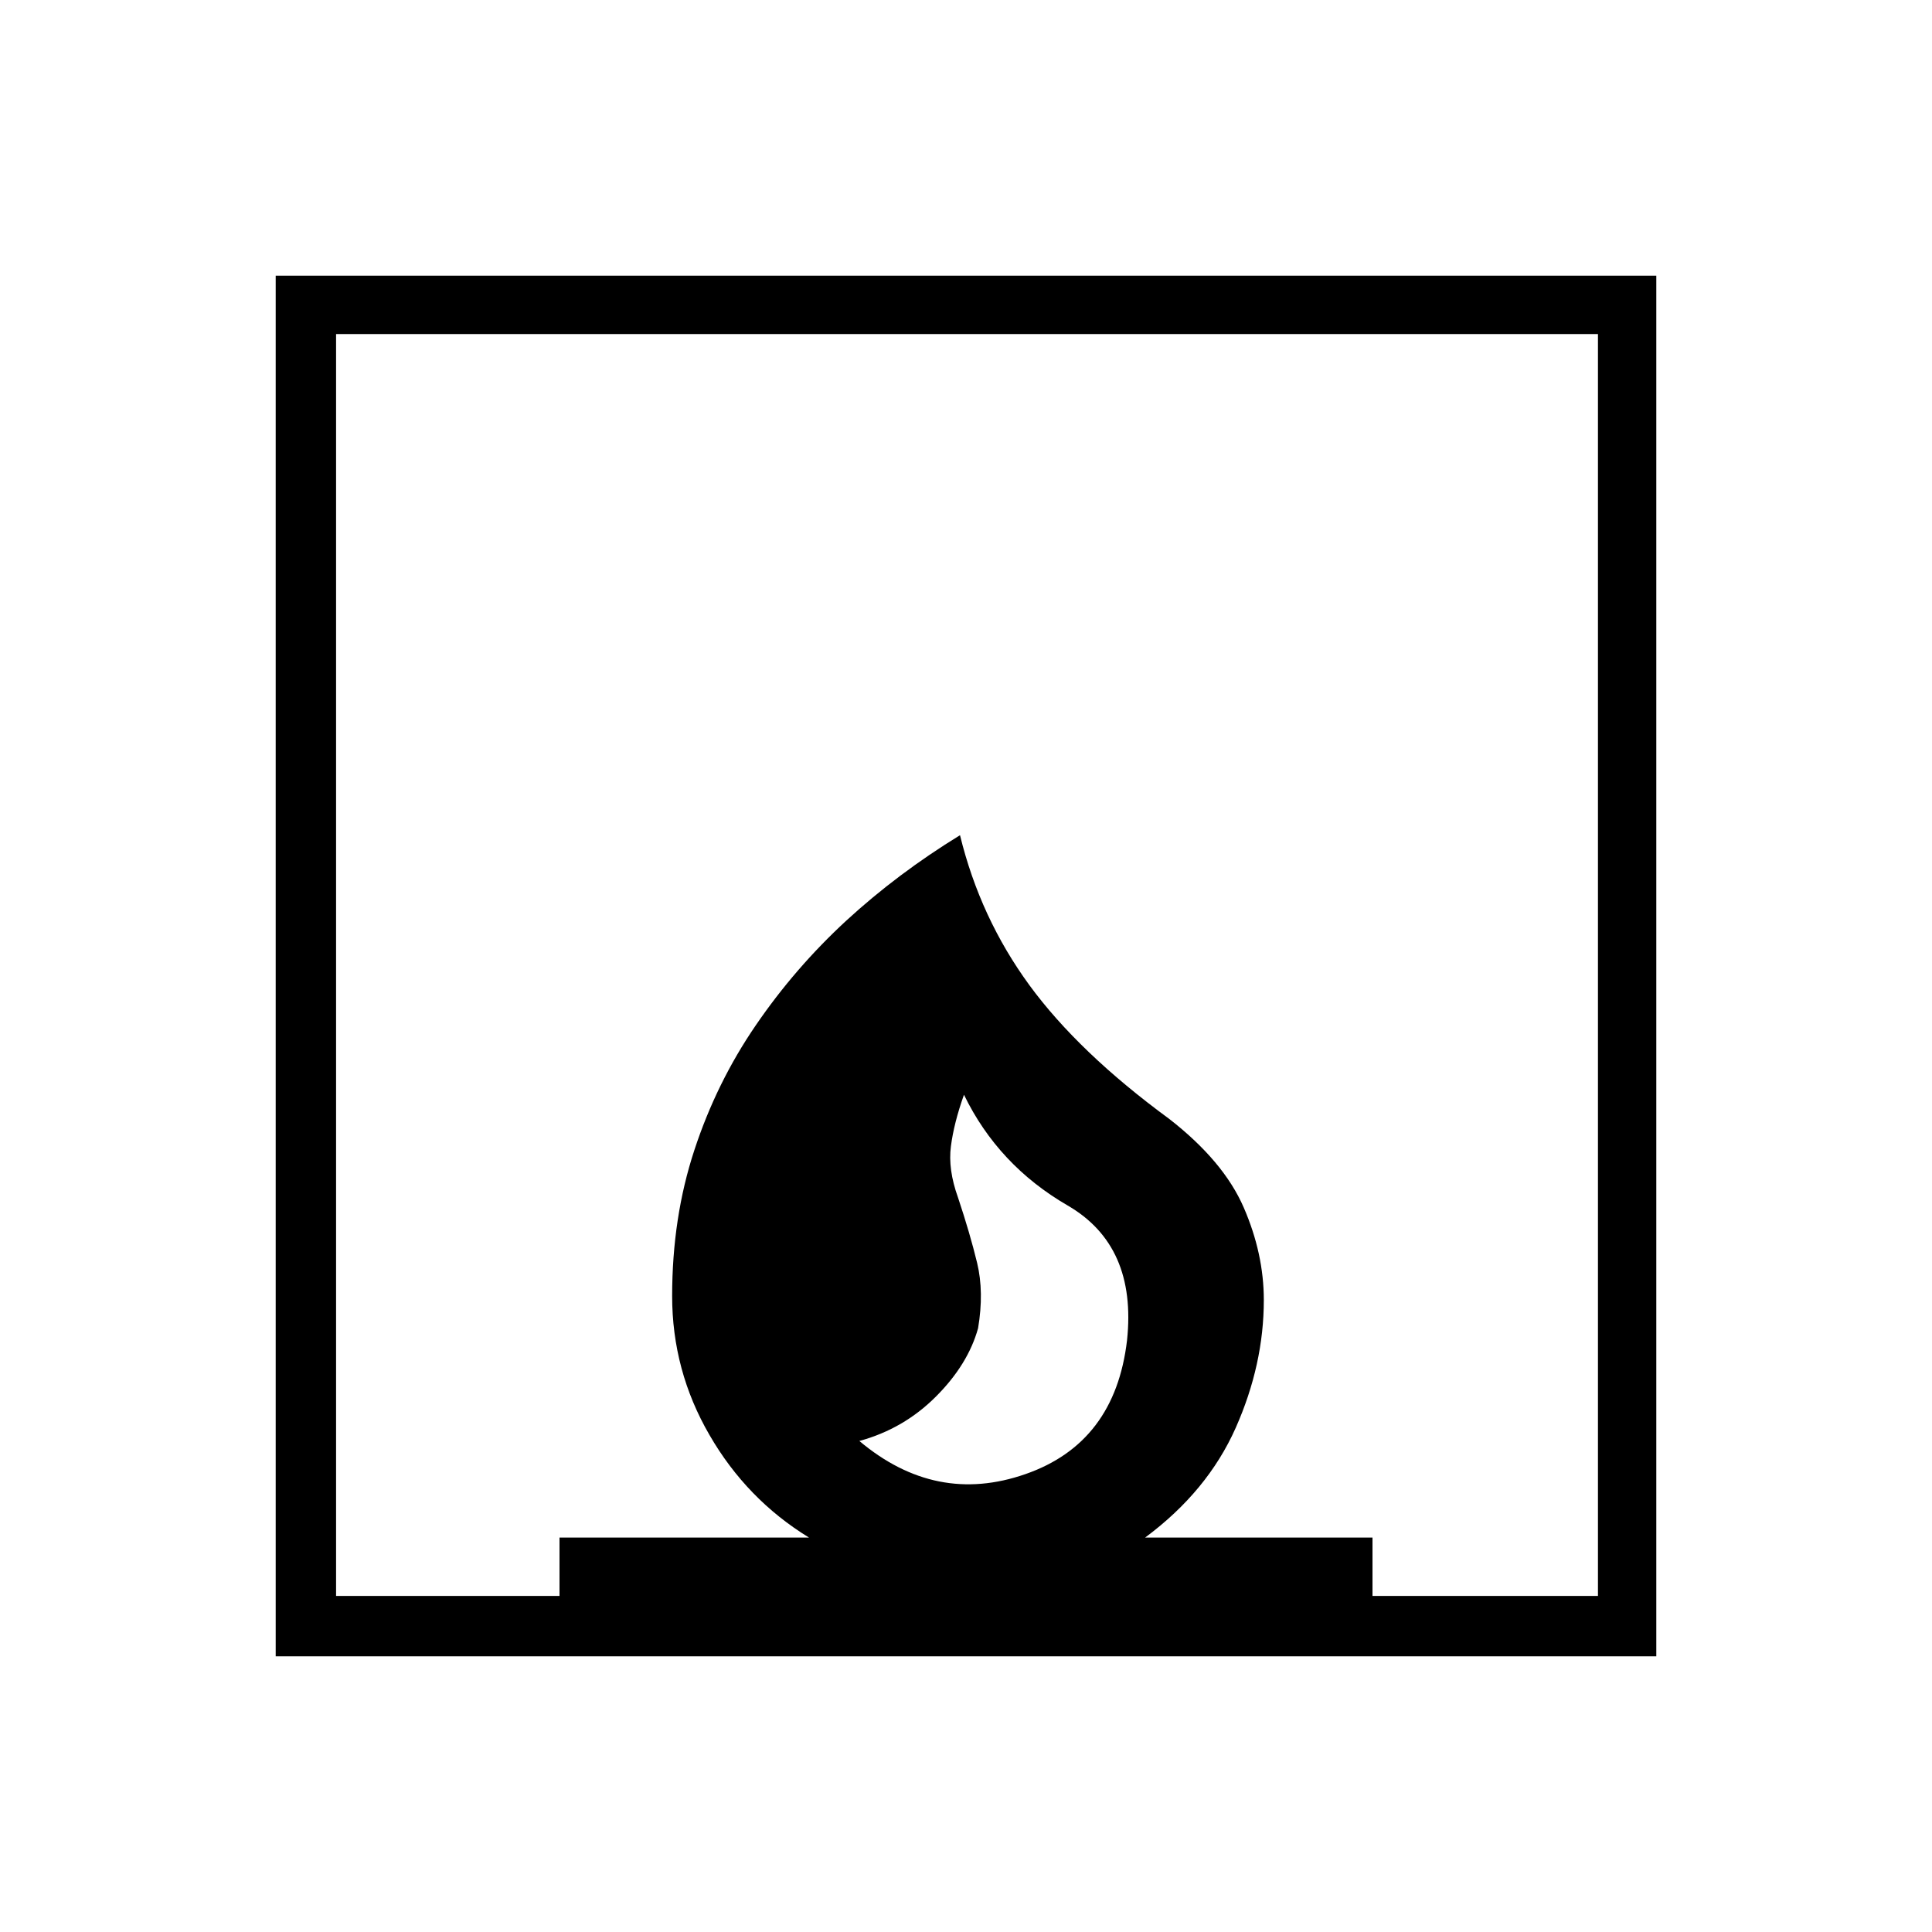 <svg xmlns="http://www.w3.org/2000/svg" height="20" width="20"><path d="M8.896 14.917Q9.688 15.583 10.615 15.26Q11.542 14.938 11.667 13.875Q11.771 12.896 11.052 12.479Q10.333 12.062 9.979 11.333Q9.875 11.625 9.844 11.865Q9.812 12.104 9.917 12.396Q10.042 12.771 10.115 13.073Q10.188 13.375 10.125 13.75Q10.021 14.125 9.688 14.458Q9.354 14.792 8.896 14.917ZM2.854 17.146V2.854H17.146V17.146ZM3.479 16.521H5.792V15.917H8.375Q7.729 15.521 7.344 14.854Q6.958 14.188 6.958 13.417Q6.958 12.604 7.188 11.906Q7.417 11.208 7.823 10.615Q8.229 10.021 8.76 9.531Q9.292 9.042 9.938 8.646Q10.146 9.5 10.656 10.198Q11.167 10.896 12.104 11.583Q12.667 12.021 12.875 12.5Q13.083 12.979 13.083 13.458Q13.083 14.125 12.792 14.781Q12.5 15.438 11.854 15.917H14.208V16.521H16.542V3.458H3.479Z"/></svg>